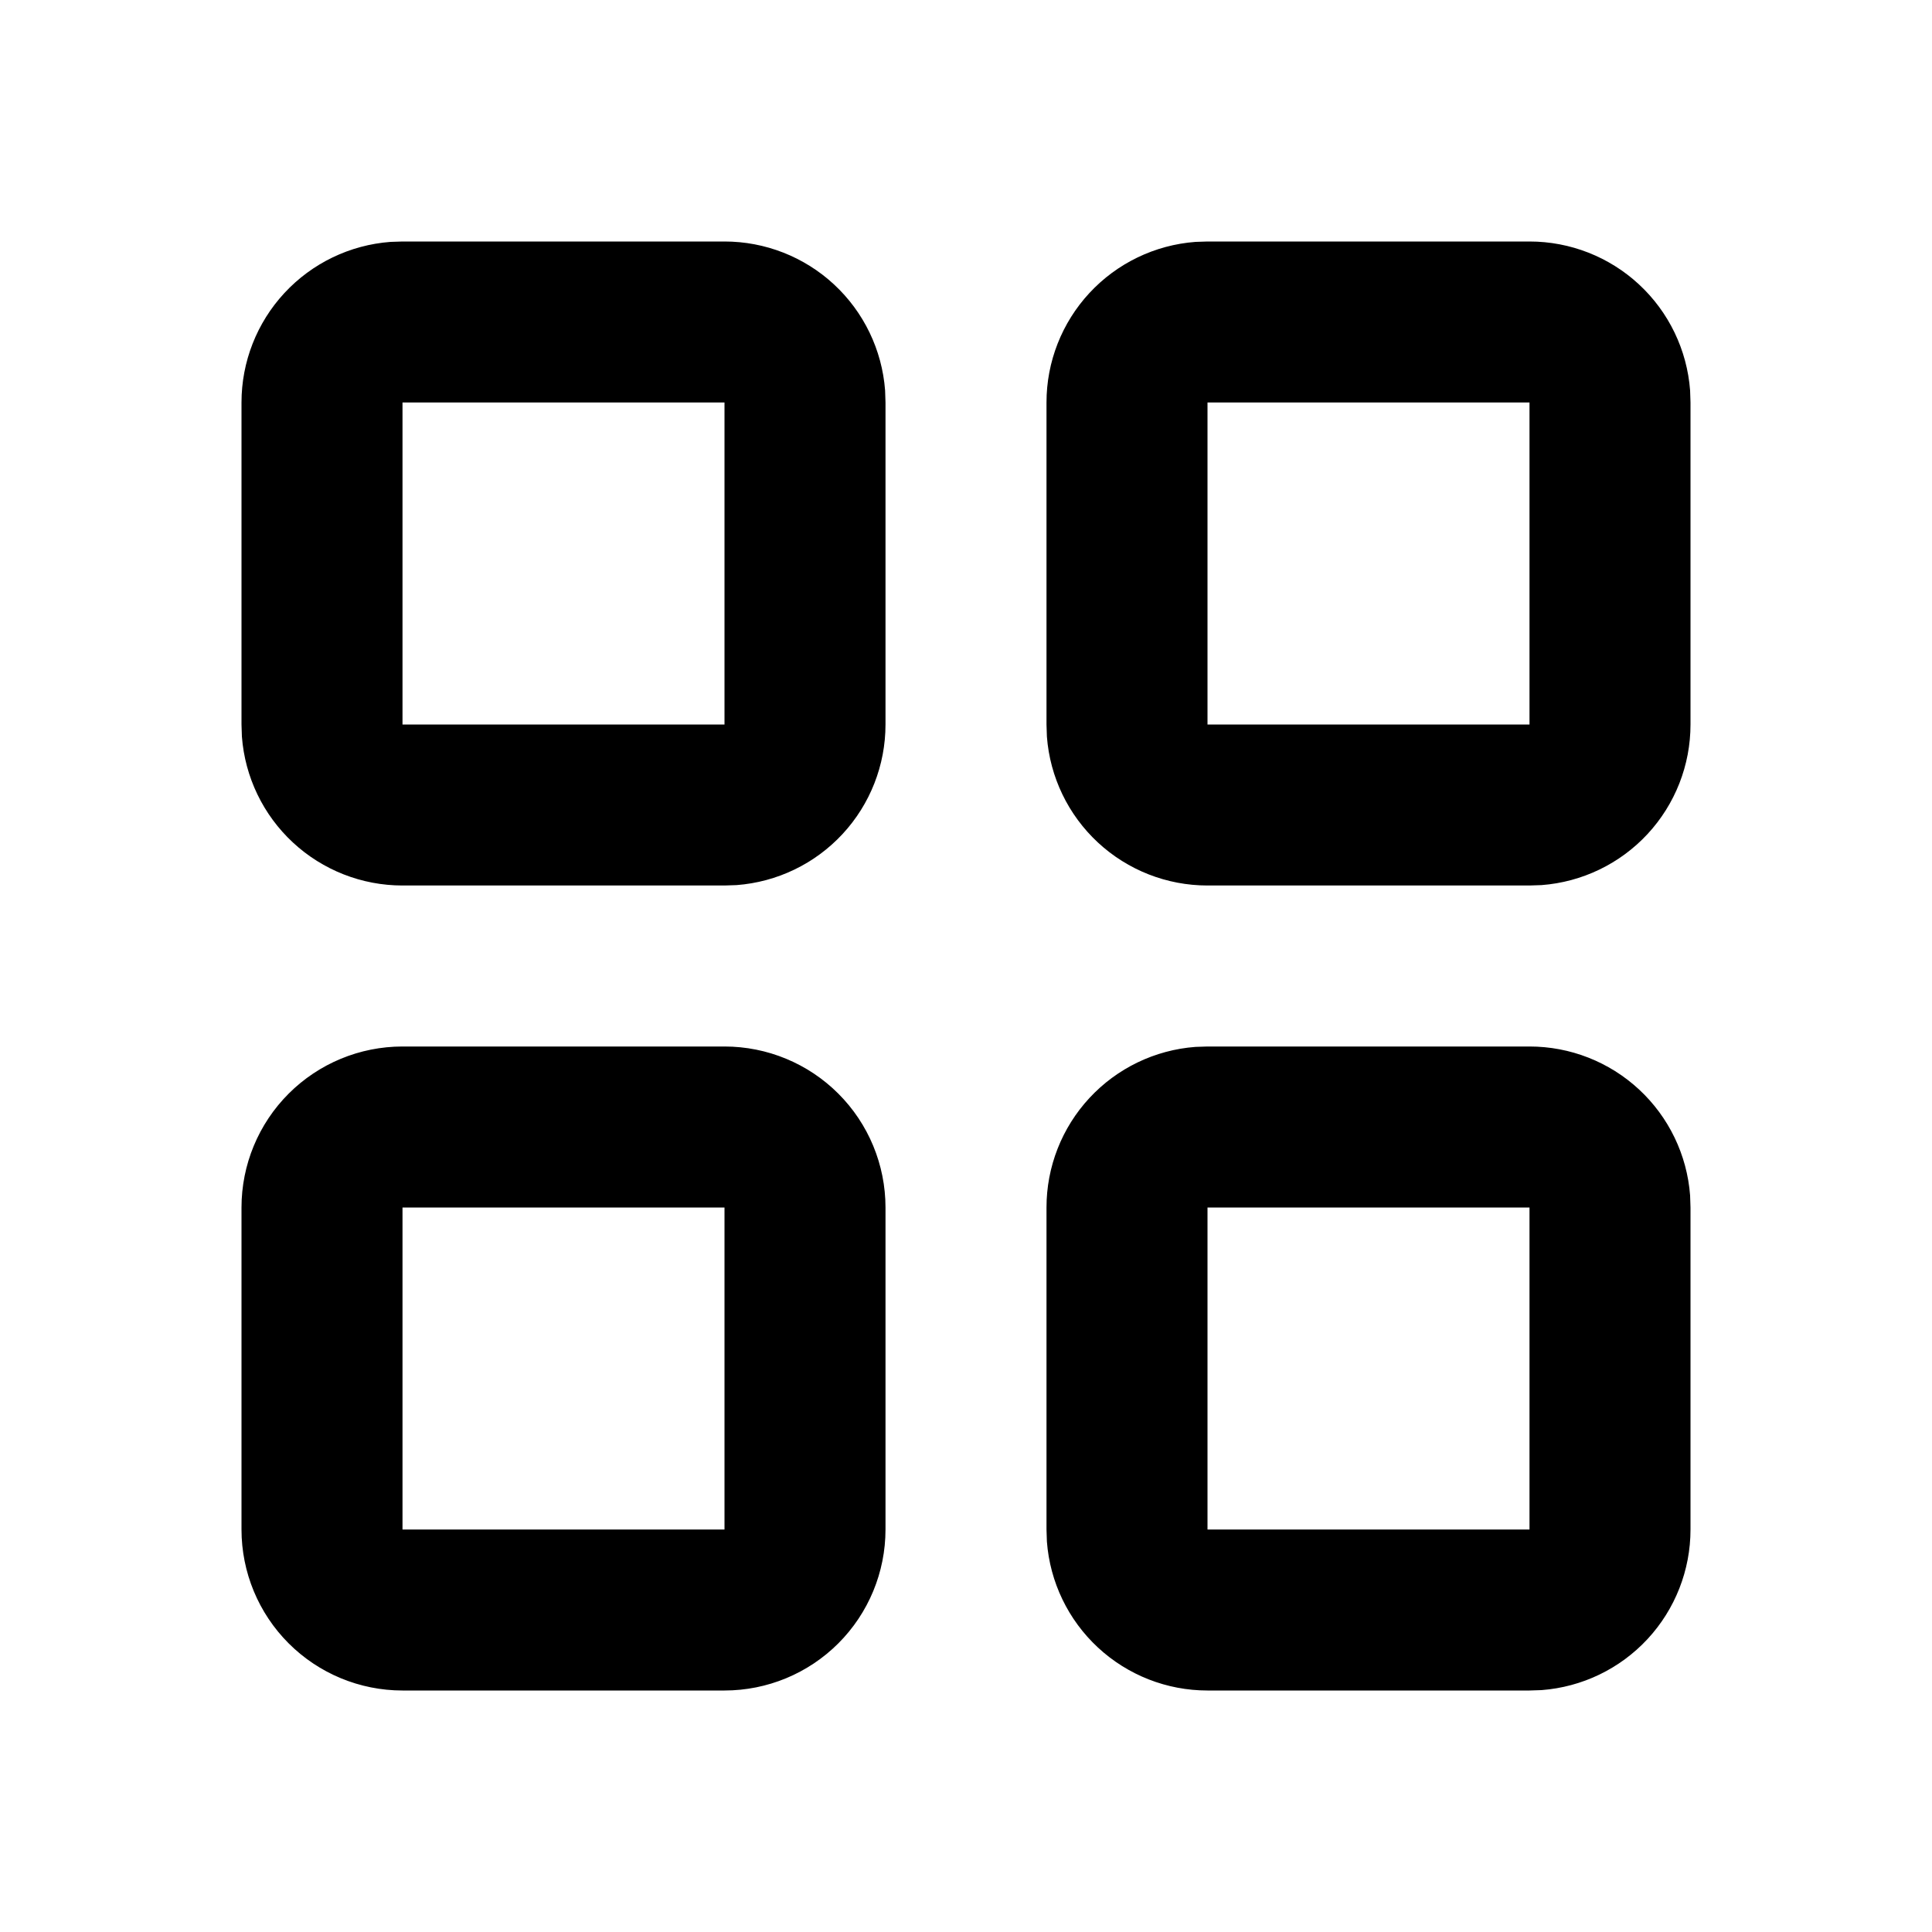 <svg width="150" height="150" viewBox="0 0 150 150" fill="none" xmlns="http://www.w3.org/2000/svg">
<path fill-rule="evenodd" clip-rule="evenodd" d="M56.25 81.25C59.565 81.25 62.745 82.567 65.089 84.911C67.433 87.255 68.75 90.435 68.75 93.75V118.75C68.75 122.065 67.433 125.245 65.089 127.589C62.745 129.933 59.565 131.25 56.25 131.25H31.25C27.935 131.25 24.755 129.933 22.411 127.589C20.067 125.245 18.75 122.065 18.75 118.75V93.75C18.75 90.435 20.067 87.255 22.411 84.911C24.755 82.567 27.935 81.25 31.25 81.25H56.25ZM118.75 81.25C121.904 81.249 124.941 82.44 127.253 84.584C129.566 86.729 130.982 89.668 131.219 92.812L131.25 93.75V118.75C131.251 121.904 130.06 124.941 127.916 127.253C125.771 129.566 122.832 130.982 119.687 131.219L118.75 131.25H93.75C90.596 131.251 87.559 130.06 85.247 127.916C82.934 125.771 81.518 122.832 81.281 119.687L81.25 118.75V93.75C81.249 90.596 82.44 87.559 84.584 85.247C86.729 82.934 89.668 81.518 92.812 81.281L93.75 81.25H118.75ZM56.25 93.75H31.25V118.75H56.25V93.75ZM118.75 93.75H93.75V118.75H118.75V93.75ZM118.75 18.75C121.904 18.749 124.941 19.94 127.253 22.084C129.566 24.229 130.982 27.168 131.219 30.312L131.25 31.25V56.25C131.251 59.404 130.06 62.441 127.916 64.753C125.771 67.066 122.832 68.482 119.687 68.719L118.75 68.75H93.75C90.596 68.751 87.559 67.56 85.247 65.416C82.934 63.271 81.518 60.332 81.281 57.188L81.25 56.25V31.25C81.249 28.096 82.44 25.059 84.584 22.747C86.729 20.434 89.668 19.018 92.812 18.781L93.75 18.75H118.75ZM56.25 18.75C59.404 18.749 62.441 19.94 64.753 22.084C67.066 24.229 68.482 27.168 68.719 30.312L68.75 31.25V56.25C68.751 59.404 67.56 62.441 65.416 64.753C63.271 67.066 60.332 68.482 57.188 68.719L56.25 68.75H31.25C28.096 68.751 25.059 67.56 22.747 65.416C20.434 63.271 19.018 60.332 18.781 57.188L18.75 56.25V31.25C18.749 28.096 19.94 25.059 22.084 22.747C24.229 20.434 27.168 19.018 30.312 18.781L31.25 18.75H56.25ZM118.75 31.25H93.75V56.25H118.75V31.25ZM56.25 31.25H31.25V56.25H56.25V31.25Z" fill="black"/>
</svg>
